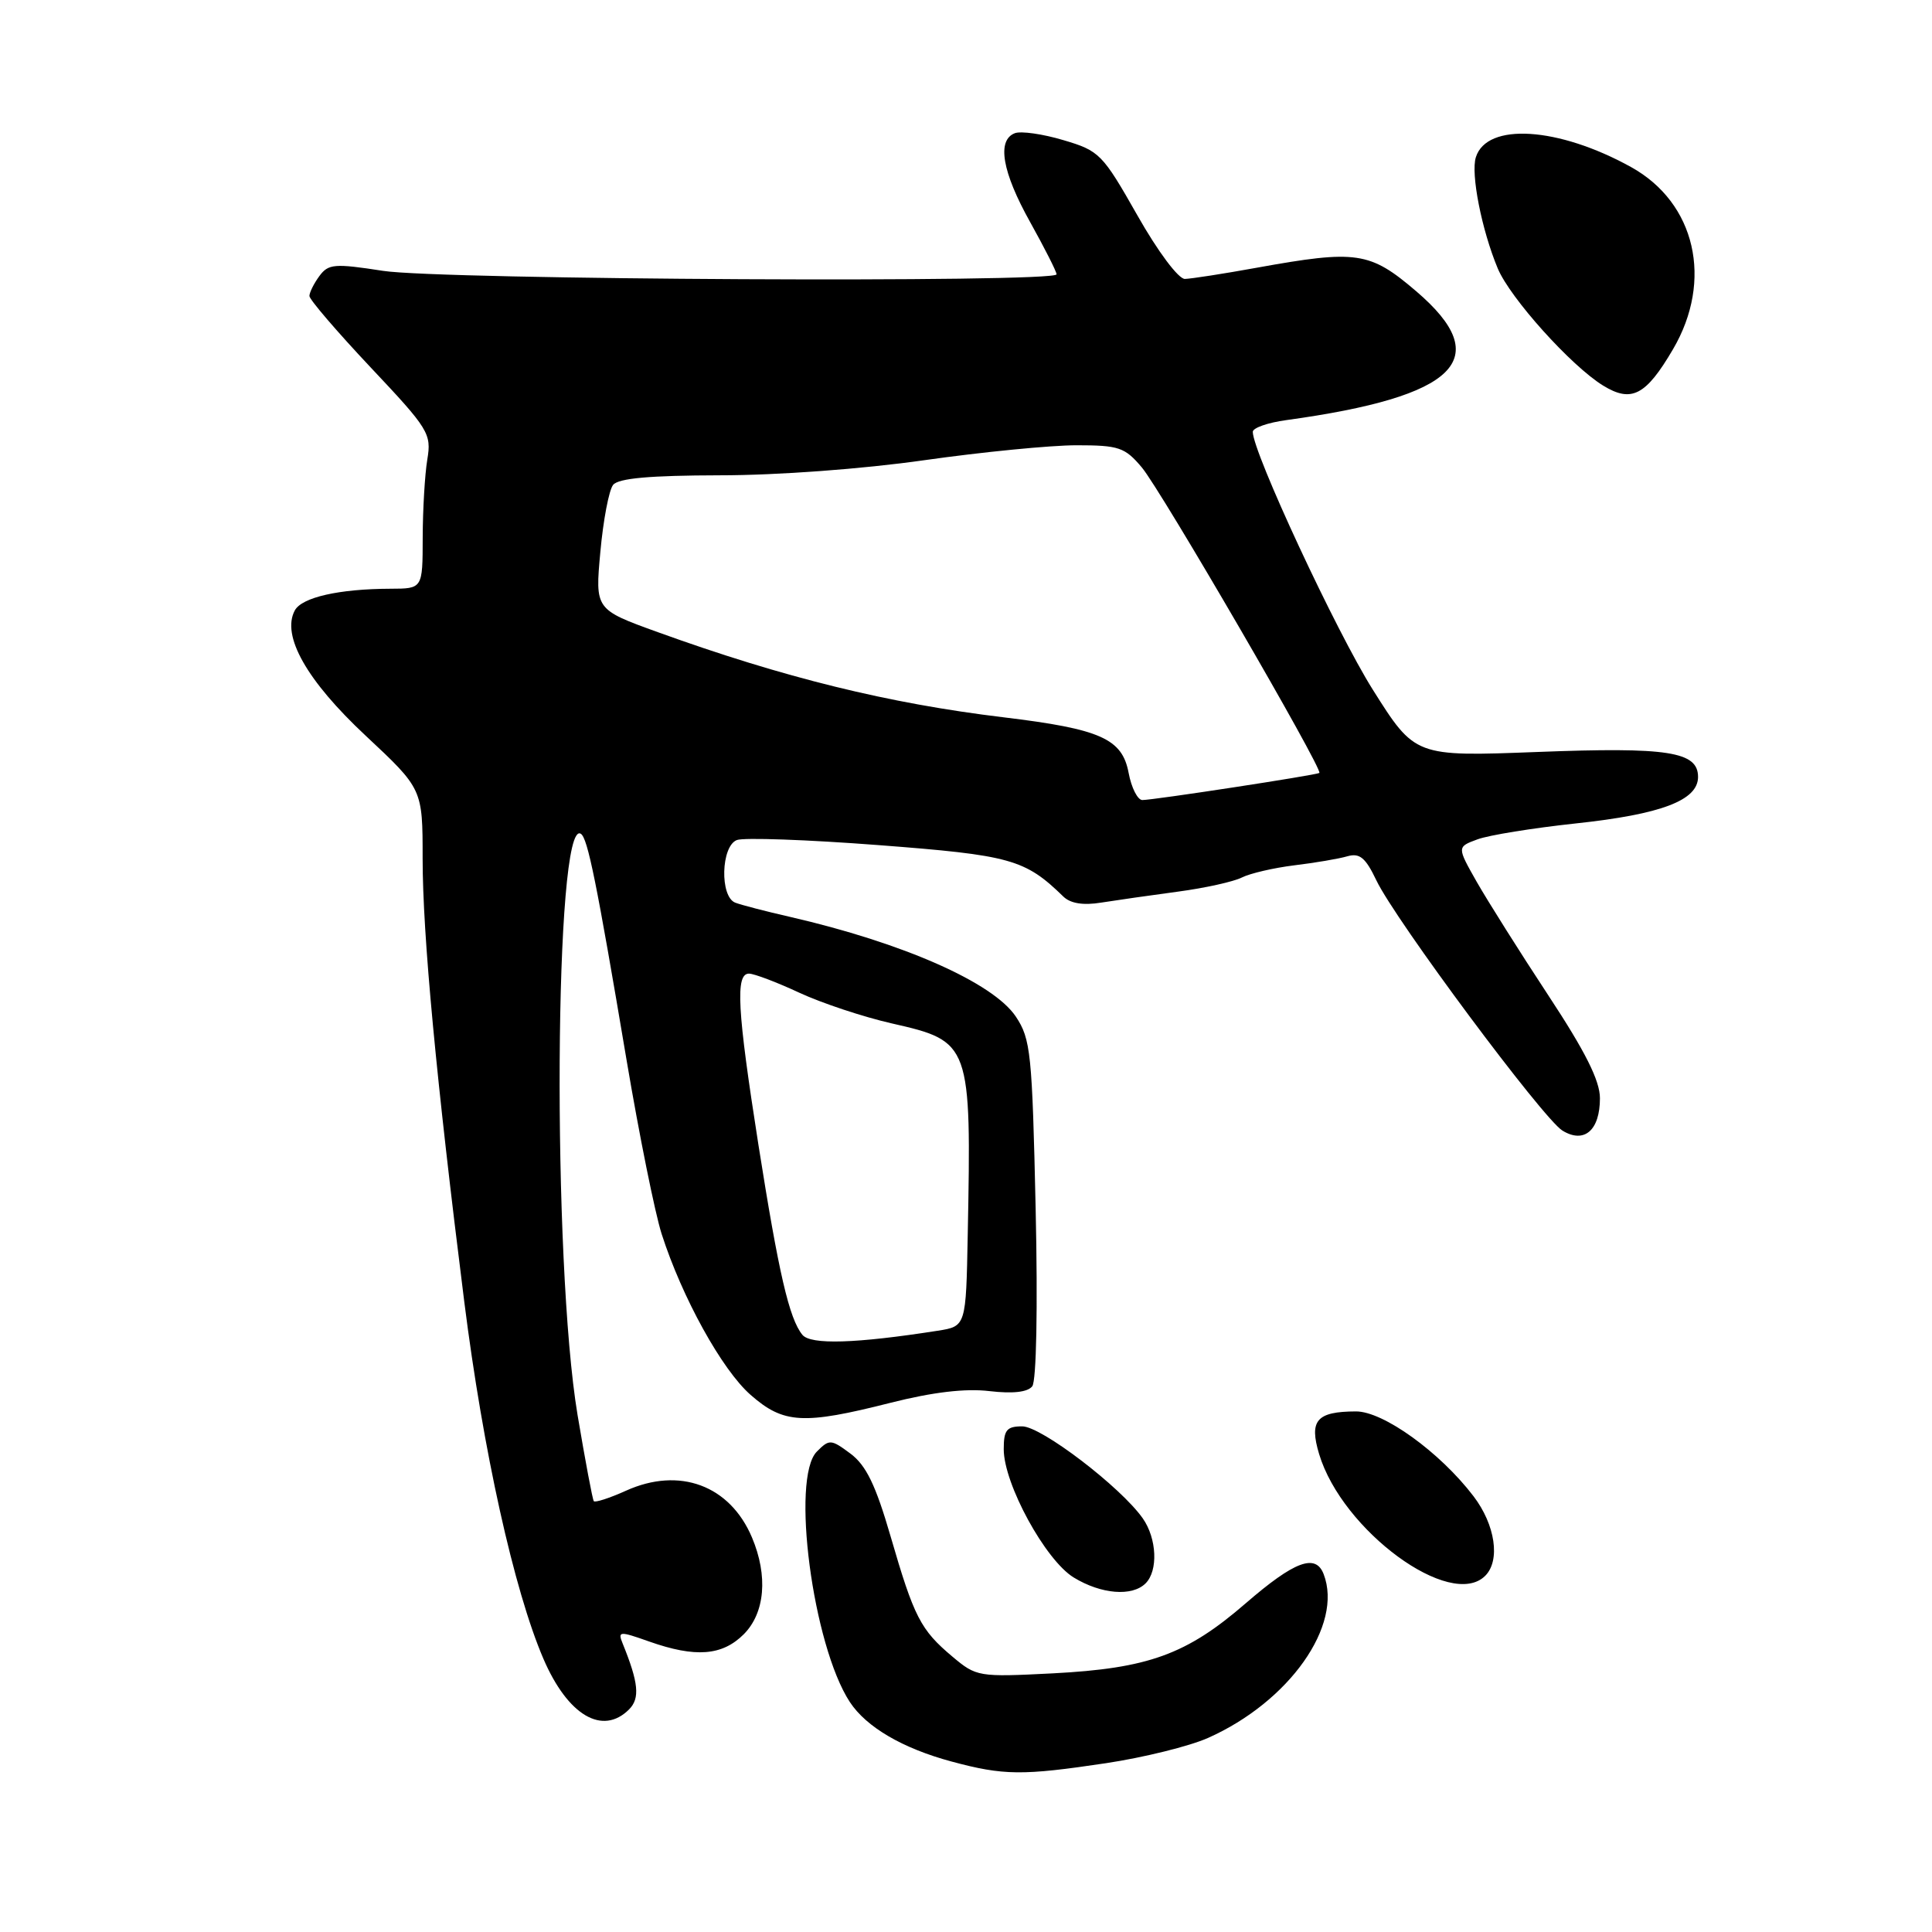 <?xml version="1.0" encoding="UTF-8" standalone="no"?>
<!DOCTYPE svg PUBLIC "-//W3C//DTD SVG 1.1//EN" "http://www.w3.org/Graphics/SVG/1.1/DTD/svg11.dtd" >
<svg xmlns="http://www.w3.org/2000/svg" xmlns:xlink="http://www.w3.org/1999/xlink" version="1.1" viewBox="0 0 256 256">
 <g >
 <path fill="currentColor"
d=" M 146.56 233.63 C 151.54 232.88 157.61 231.38 160.06 230.29 C 170.83 225.50 178.00 215.36 175.39 208.58 C 174.33 205.81 171.52 206.86 165.07 212.44 C 157.22 219.24 152.17 221.07 139.47 221.73 C 129.66 222.23 129.37 222.18 126.20 219.51 C 121.98 215.97 121.11 214.27 118.01 203.58 C 116.03 196.77 114.77 194.17 112.70 192.62 C 110.11 190.69 109.89 190.68 108.24 192.34 C 104.77 195.82 107.69 218.02 112.61 225.53 C 114.79 228.85 119.61 231.67 126.08 233.41 C 132.98 235.27 135.47 235.29 146.56 233.63 Z  M 83.36 226.50 C 84.82 225.03 84.62 222.98 82.50 217.76 C 81.84 216.13 82.07 216.11 86.02 217.51 C 92.15 219.67 95.69 219.40 98.55 216.55 C 101.37 213.72 101.79 208.81 99.64 203.72 C 96.72 196.81 90.03 194.33 82.96 197.52 C 80.77 198.51 78.84 199.13 78.68 198.91 C 78.51 198.68 77.55 193.55 76.53 187.50 C 73.14 167.19 73.46 108.31 76.96 110.48 C 77.87 111.04 79.04 116.81 83.03 140.50 C 84.70 150.40 86.79 160.75 87.67 163.50 C 90.38 171.94 95.67 181.51 99.46 184.83 C 103.82 188.66 106.43 188.81 117.99 185.88 C 123.60 184.46 127.93 183.95 131.11 184.33 C 134.21 184.69 136.17 184.47 136.78 183.69 C 137.33 182.99 137.52 173.32 137.23 160.20 C 136.77 139.54 136.58 137.67 134.60 134.70 C 131.59 130.20 119.65 124.93 104.68 121.49 C 101.47 120.76 98.21 119.91 97.43 119.61 C 95.36 118.82 95.53 112.12 97.64 111.31 C 98.55 110.96 106.98 111.26 116.39 111.98 C 133.92 113.32 135.81 113.84 140.91 118.81 C 141.84 119.71 143.54 119.99 145.91 119.60 C 147.89 119.29 152.45 118.63 156.06 118.15 C 159.67 117.67 163.49 116.82 164.56 116.27 C 165.63 115.73 168.75 115.00 171.50 114.66 C 174.25 114.33 177.42 113.79 178.54 113.46 C 180.16 113.00 180.94 113.64 182.37 116.64 C 184.87 121.90 204.45 148.22 207.03 149.81 C 209.92 151.58 212.00 149.78 212.00 145.52 C 212.00 143.20 210.07 139.34 205.16 131.89 C 201.40 126.18 197.14 119.41 195.68 116.86 C 193.05 112.22 193.05 112.22 195.77 111.22 C 197.27 110.66 203.13 109.72 208.79 109.11 C 220.13 107.90 225.00 106.05 225.00 102.95 C 225.00 99.59 221.04 98.97 203.71 99.64 C 187.50 100.26 187.50 100.26 181.90 91.38 C 177.06 83.69 166.00 59.93 166.00 57.22 C 166.00 56.70 167.99 56.00 170.42 55.67 C 193.13 52.55 198.16 47.56 187.64 38.58 C 181.51 33.34 179.78 33.08 166.50 35.48 C 162.10 36.28 157.82 36.94 157.00 36.96 C 156.15 36.97 153.42 33.33 150.70 28.52 C 146.09 20.40 145.69 19.98 140.91 18.57 C 138.18 17.75 135.27 17.34 134.47 17.65 C 132.06 18.58 132.79 22.79 136.50 29.43 C 138.42 32.88 140.00 35.99 140.00 36.35 C 140.00 37.49 58.41 37.08 50.76 35.89 C 44.30 34.89 43.51 34.96 42.31 36.59 C 41.59 37.57 41.00 38.76 41.00 39.22 C 41.00 39.69 44.65 43.94 49.11 48.68 C 56.82 56.86 57.19 57.46 56.62 60.89 C 56.29 62.88 56.02 67.54 56.01 71.25 C 56.00 78.00 56.00 78.00 51.75 78.01 C 44.93 78.03 39.99 79.15 39.06 80.89 C 37.27 84.23 40.64 90.19 48.46 97.49 C 56.00 104.54 56.00 104.54 56.00 113.76 C 56.00 123.82 57.80 142.99 61.52 172.50 C 64.01 192.24 68.11 210.74 72.01 219.81 C 75.24 227.31 79.84 230.02 83.36 226.50 Z  M 151.80 209.80 C 153.48 208.12 153.29 203.87 151.43 201.20 C 148.51 197.04 137.98 189.00 135.45 189.00 C 133.39 189.00 133.00 189.48 133.00 192.03 C 133.00 196.62 138.52 206.74 142.28 209.03 C 145.92 211.25 150.02 211.58 151.80 209.80 Z  M 196.80 208.80 C 198.83 206.77 198.14 202.05 195.25 198.26 C 190.80 192.42 183.28 187.00 179.66 187.02 C 174.45 187.04 173.45 188.21 174.79 192.67 C 177.85 202.83 192.23 213.37 196.80 208.80 Z  M 221.68 46.28 C 227.04 37.14 224.67 26.87 216.13 22.14 C 206.49 16.80 197.02 16.20 195.56 20.83 C 194.86 23.01 196.33 30.47 198.46 35.57 C 200.11 39.51 208.19 48.49 212.42 51.09 C 216.18 53.40 218.09 52.41 221.68 46.28 Z  M 106.32 176.87 C 104.57 174.72 103.18 168.71 100.49 151.66 C 97.68 133.78 97.42 129.00 99.25 129.01 C 99.94 129.02 102.93 130.15 105.89 131.53 C 108.86 132.91 114.39 134.75 118.18 135.61 C 128.62 137.98 128.72 138.26 128.23 163.62 C 128.00 175.74 128.00 175.74 124.25 176.33 C 113.38 178.03 107.42 178.21 106.32 176.87 Z  M 149.55 102.42 C 148.70 97.88 145.83 96.60 133.00 95.05 C 117.72 93.21 103.85 89.79 87.18 83.77 C 78.85 80.76 78.85 80.76 79.55 73.13 C 79.93 68.93 80.69 64.94 81.24 64.25 C 81.95 63.37 86.09 63.00 95.37 62.98 C 103.02 62.98 114.34 62.14 122.47 60.98 C 130.16 59.89 139.23 59.00 142.63 59.00 C 148.26 59.00 149.05 59.27 151.30 61.94 C 153.86 64.99 175.38 102.03 174.82 102.42 C 174.39 102.71 152.79 106.02 151.36 106.01 C 150.74 106.00 149.92 104.39 149.55 102.42 Z "/>
</g>
</svg>